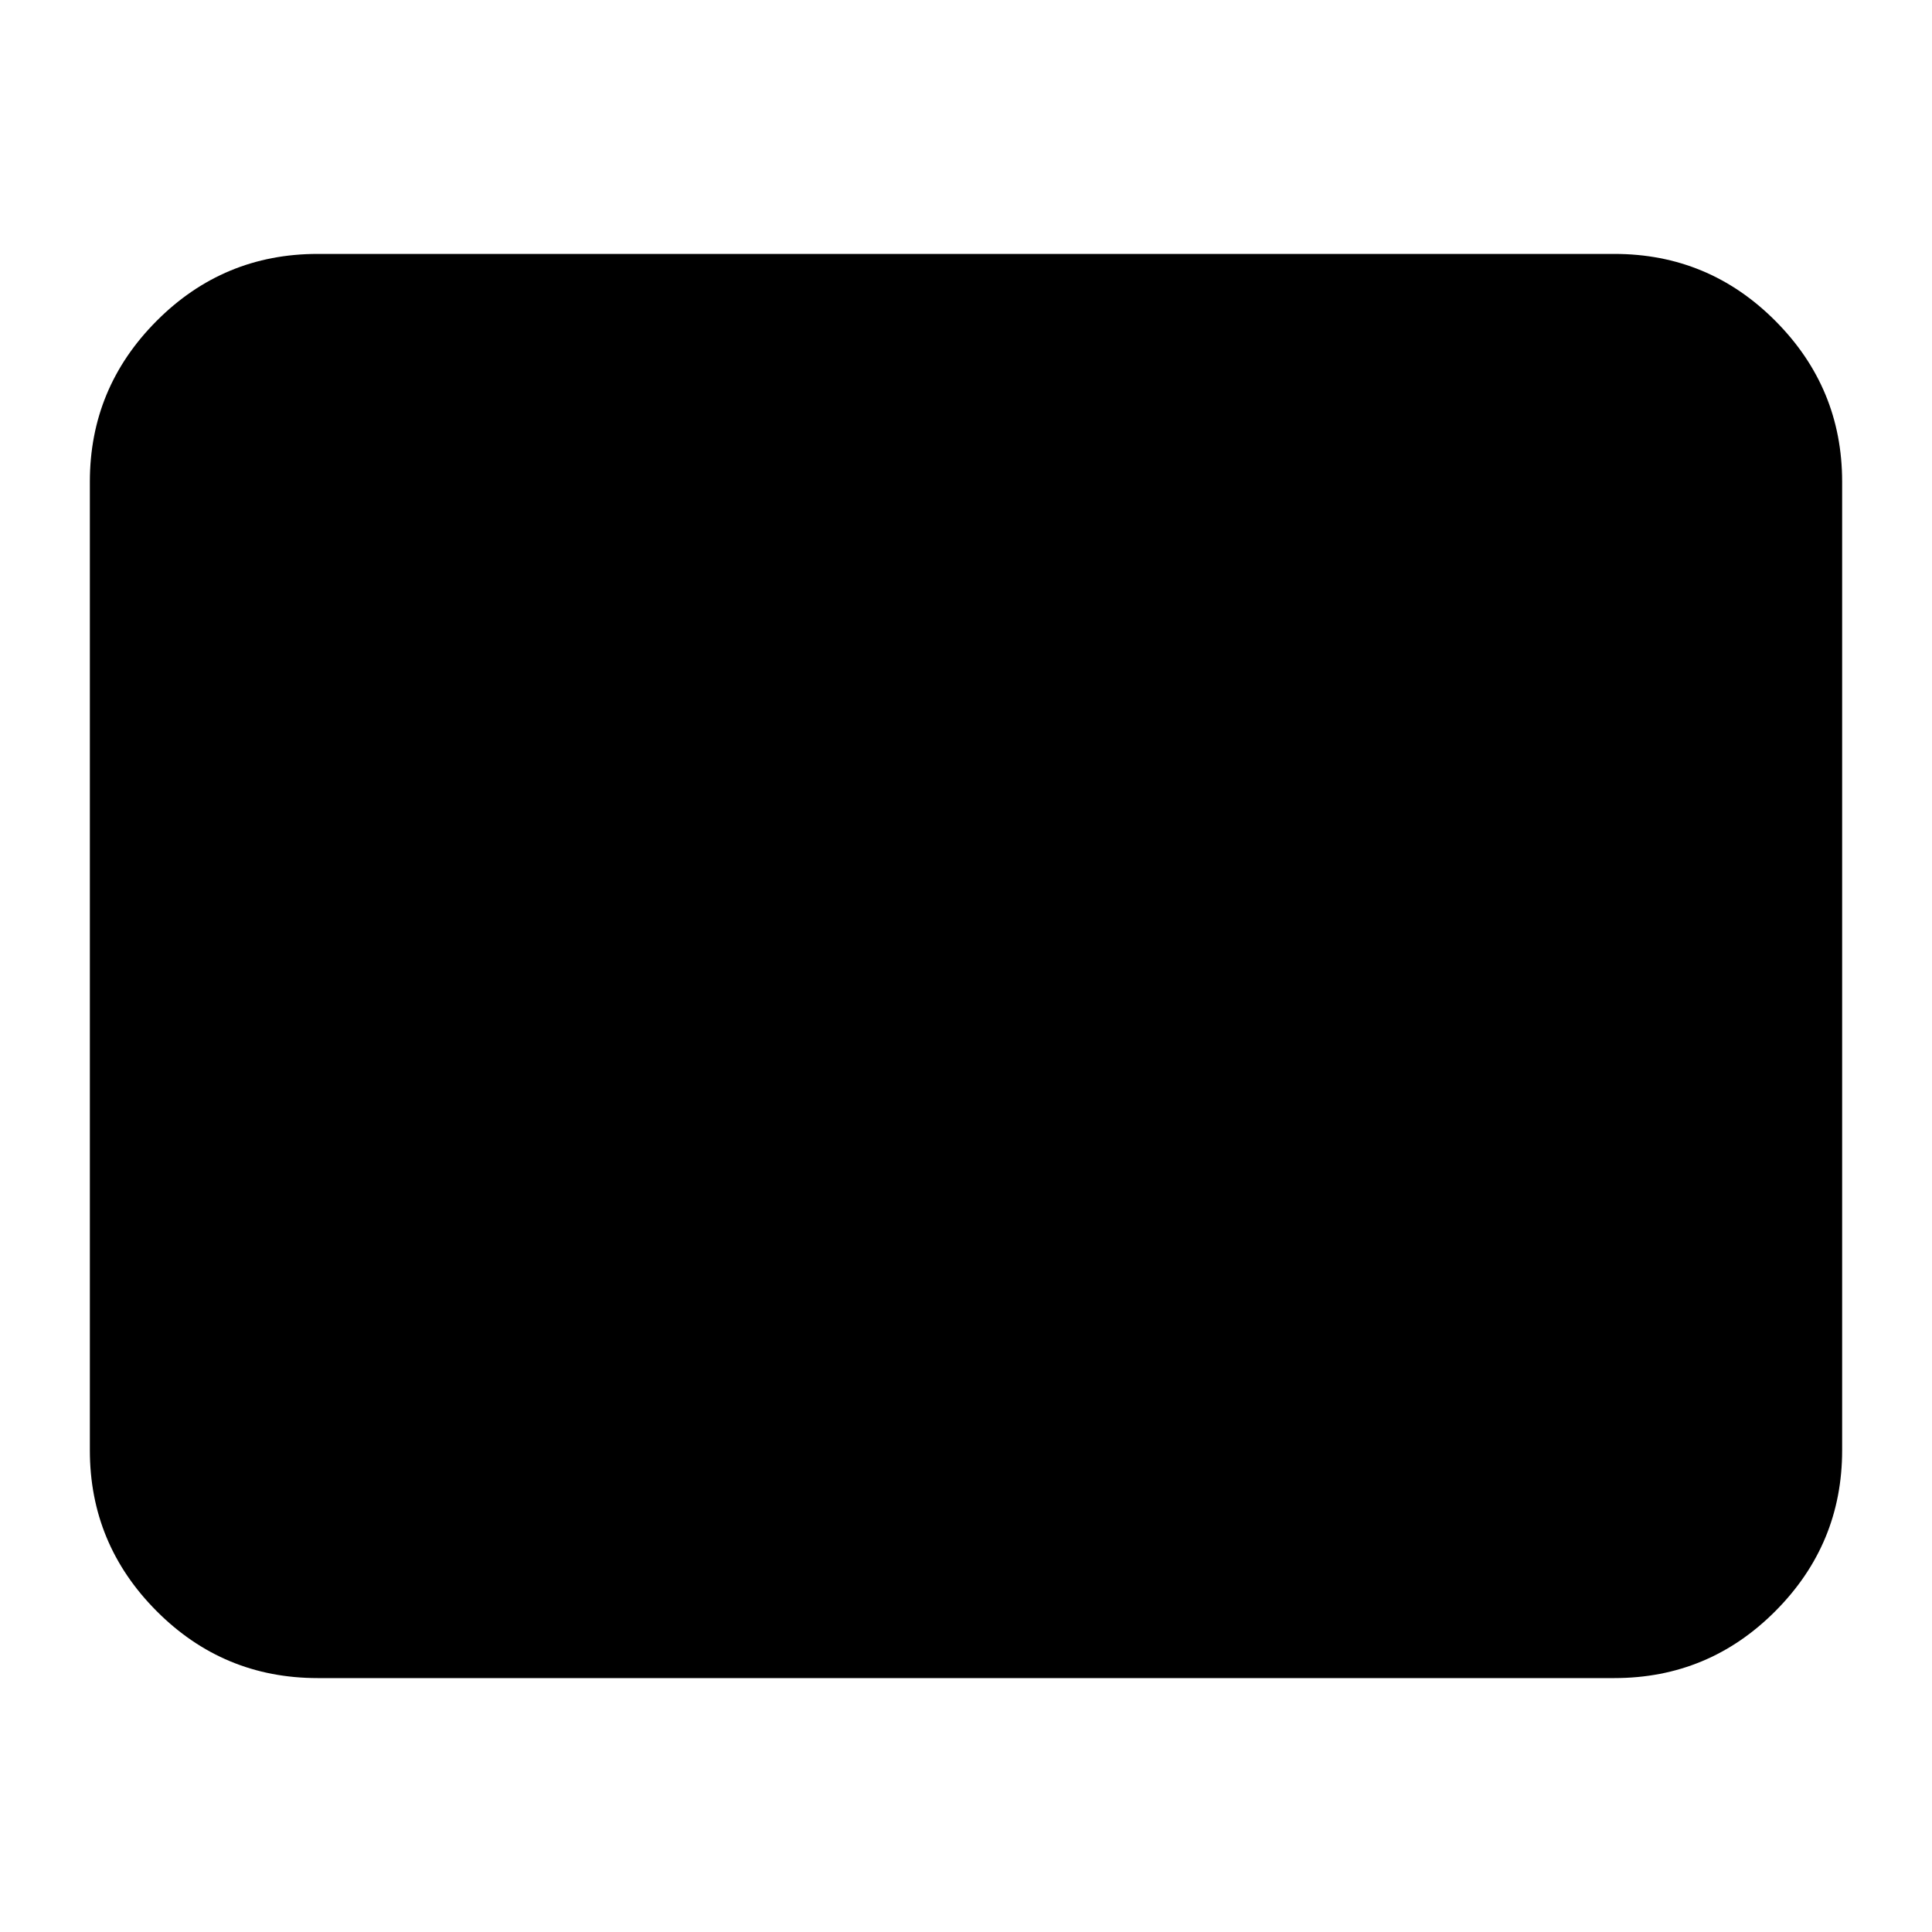 <svg xmlns="http://www.w3.org/2000/svg" height="24" viewBox="0 -960 960 960" width="24"><path d="M157.83-126.17q-46.84 0-80.01-33.29t-33.17-79.89v-481.3q0-46.6 33.17-79.89t80.01-33.29h644.34q46.84 0 80.01 33.29t33.17 79.89v481.3q0 46.6-33.17 79.89t-80.01 33.29H157.83Z"/></svg>